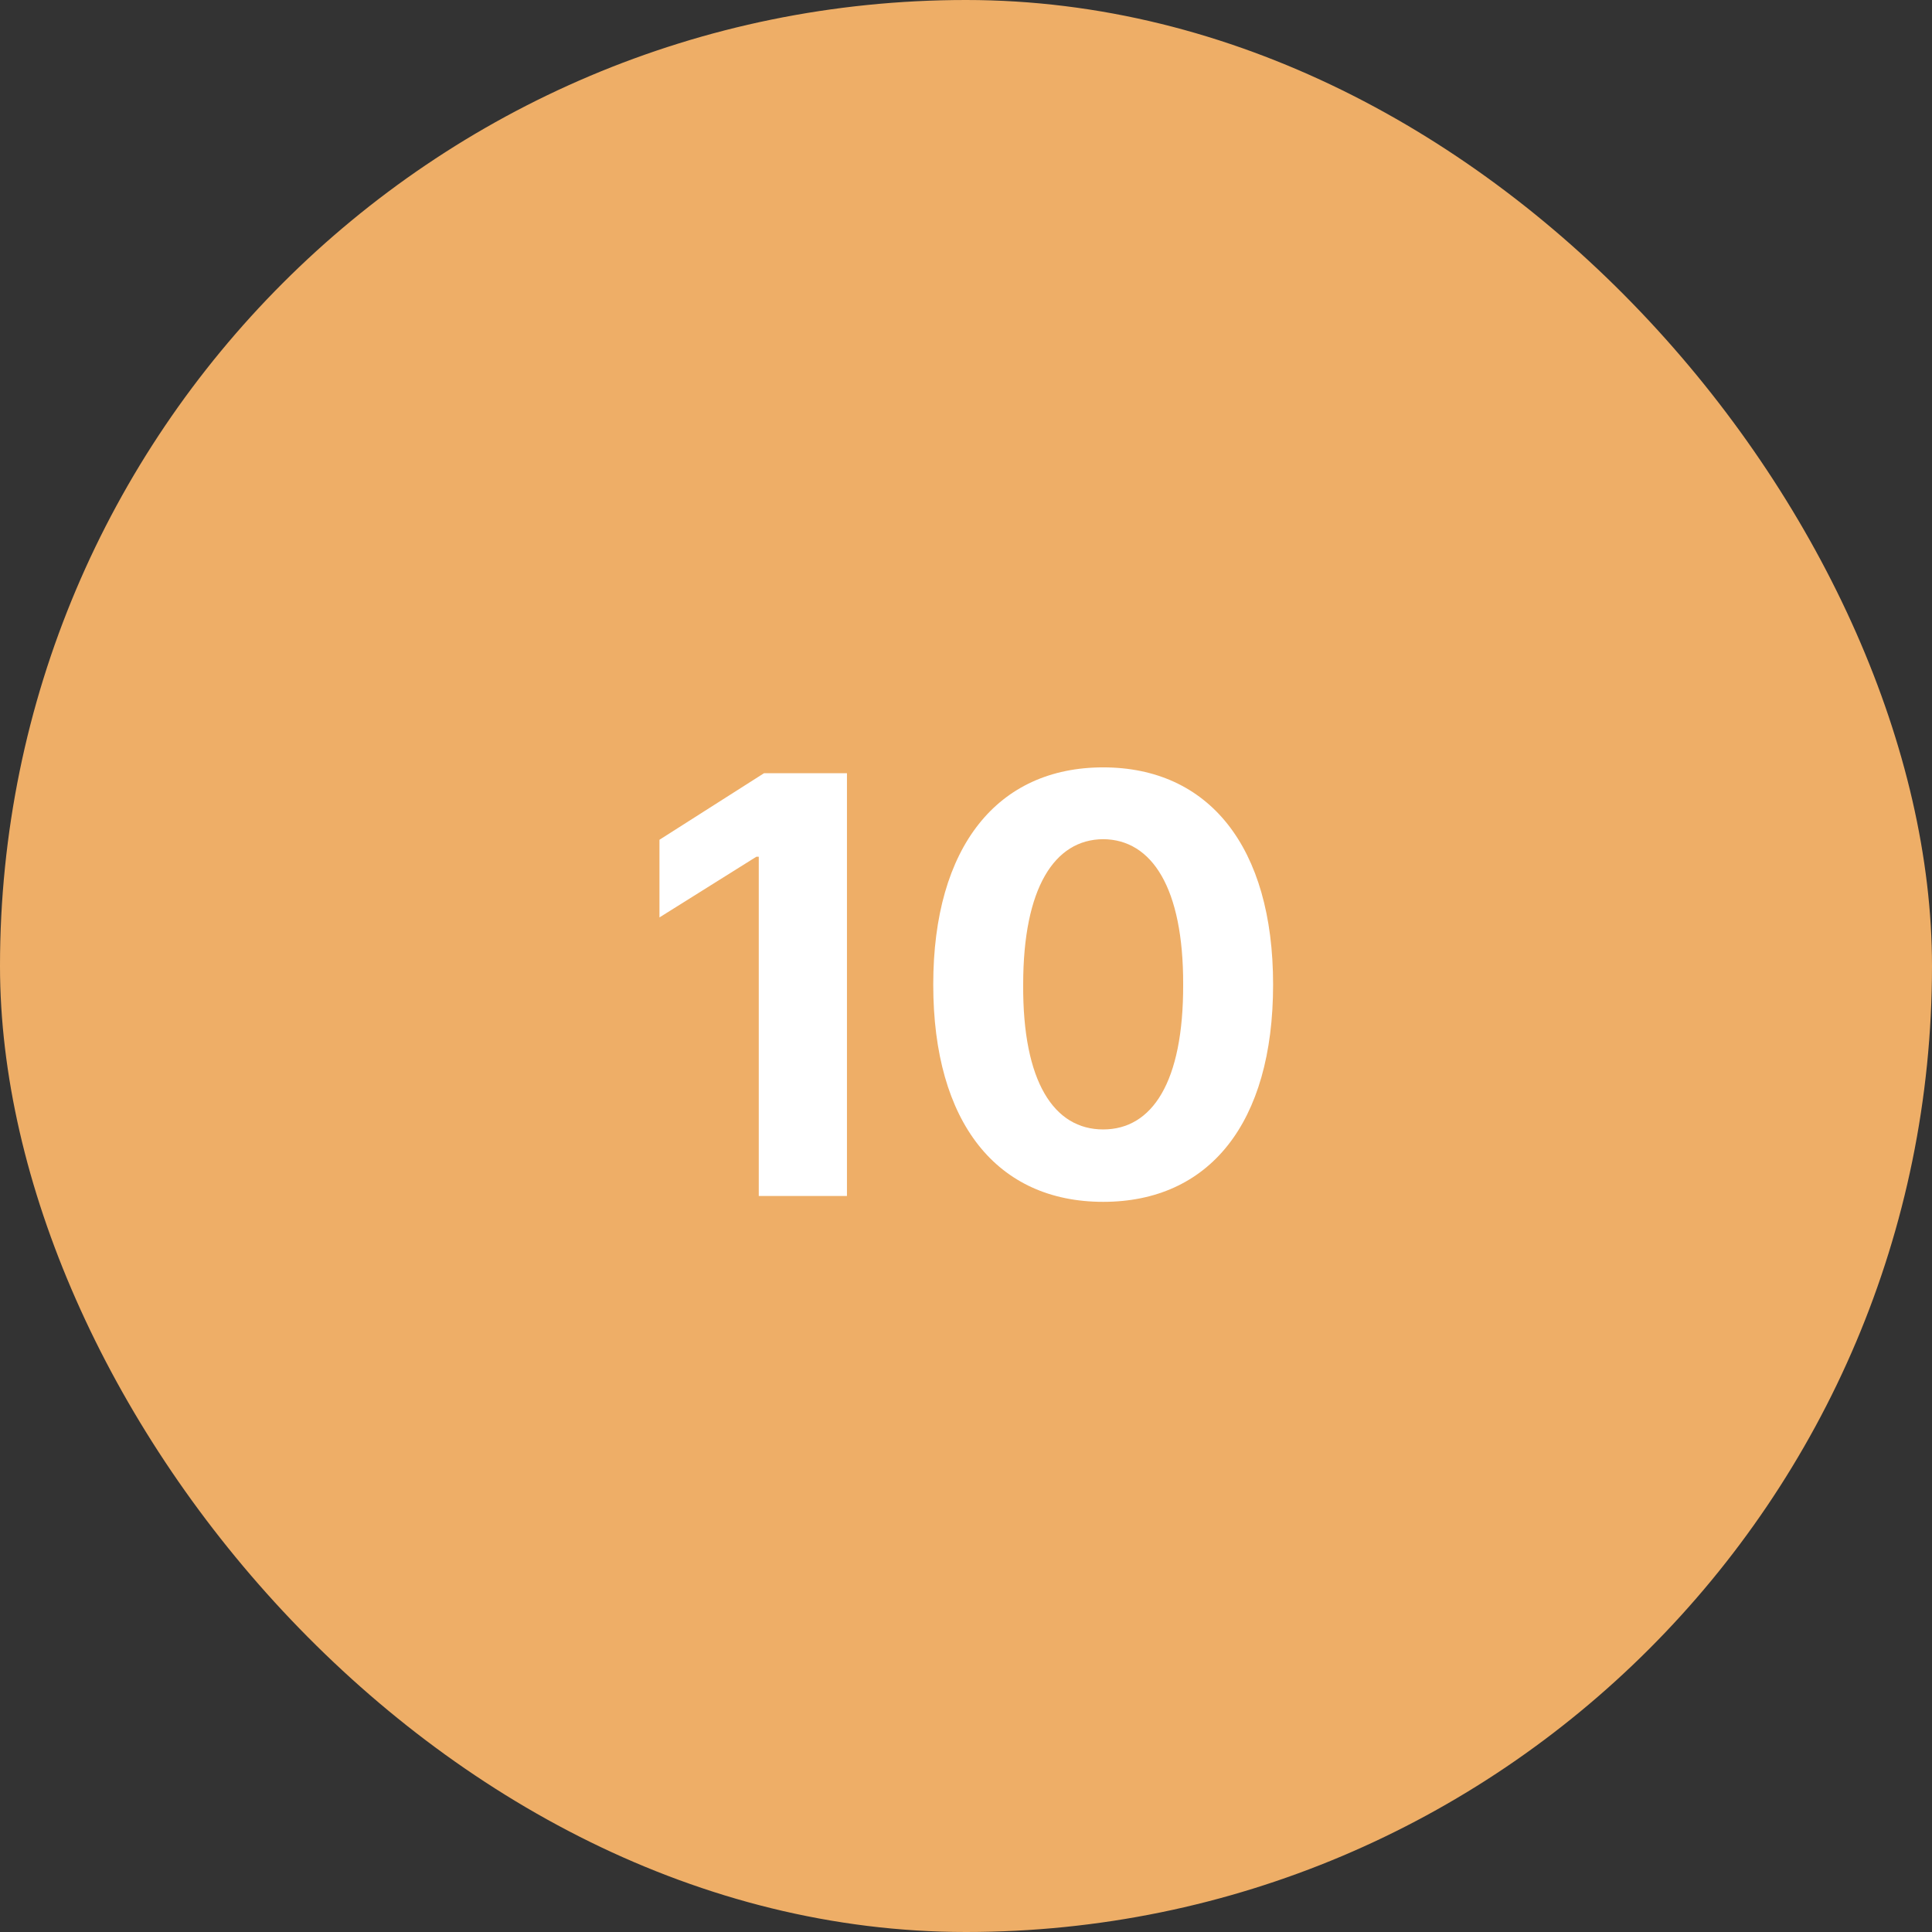 <svg width="42" height="42" viewBox="0 0 42 42" fill="none" xmlns="http://www.w3.org/2000/svg">
<rect x="0" y="0" width="42" height="42" fill="#333333" stroke="none"/>
<rect width="42" height="42" rx="21" fill="#EEAE67"/>
<path d="M18.412 16.809H16.609L14.336 18.256V19.944L16.444 18.624H16.495V26H18.412V16.809ZM23.982 26.127C26.28 26.127 27.676 24.426 27.676 21.404C27.676 18.402 26.273 16.682 23.982 16.682C21.69 16.682 20.288 18.402 20.288 21.404C20.288 24.413 21.678 26.127 23.982 26.127ZM22.243 21.404C22.243 19.303 22.922 18.25 23.982 18.243C25.042 18.25 25.727 19.303 25.721 21.404C25.727 23.524 25.048 24.553 23.982 24.553C22.916 24.553 22.23 23.524 22.243 21.404Z" fill="white"/>
</svg>
